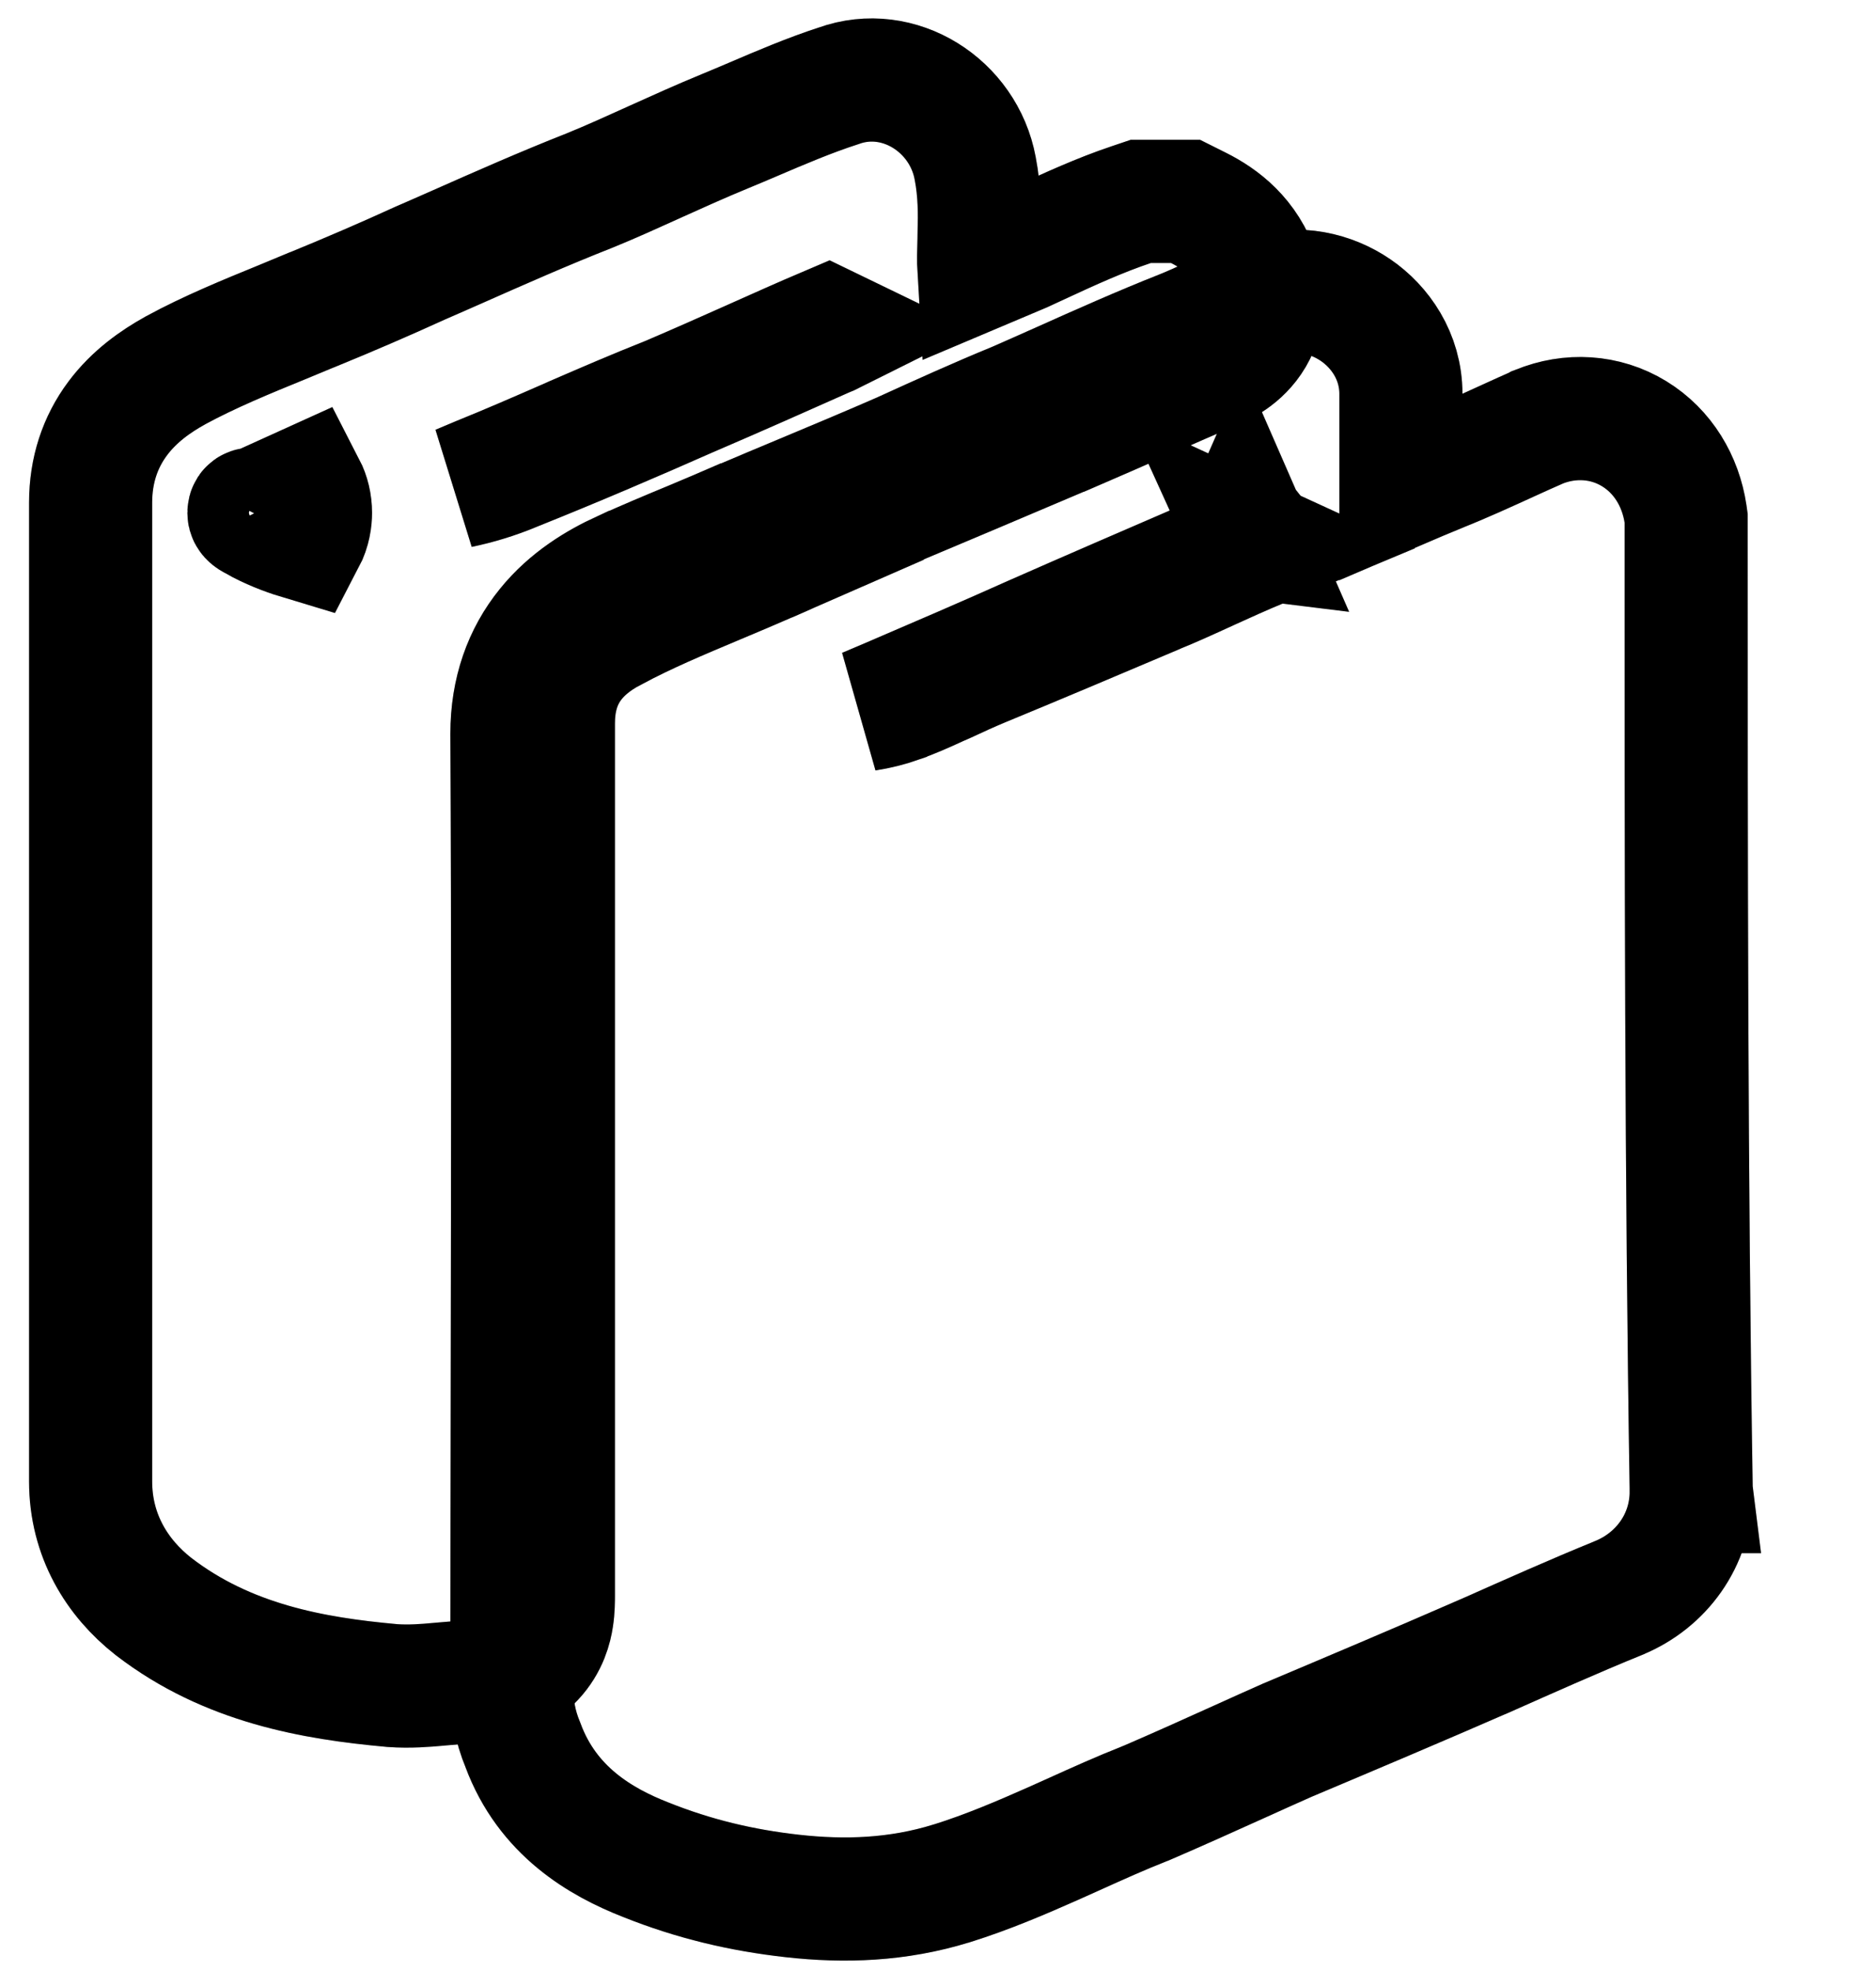 <svg width="20" height="21" viewBox="0 0 15 16" fill="none" xmlns="http://www.w3.org/2000/svg">
<path d="M10.128 4.429C10.105 4.419 10.081 4.408 10.058 4.397C10.054 4.398 10.05 4.4 10.046 4.402L10.041 4.389C10.004 4.371 9.966 4.353 9.929 4.334L9.977 4.239L10.128 4.429ZM10.128 4.429C9.977 4.492 9.828 4.559 9.688 4.623L9.684 4.625C9.531 4.695 9.388 4.76 9.247 4.817L9.246 4.817L9.241 4.82C8.785 5.013 8.332 5.205 7.866 5.397L7.866 5.397C7.762 5.44 7.657 5.488 7.563 5.532C7.54 5.542 7.518 5.552 7.497 5.561C7.382 5.614 7.282 5.658 7.187 5.691L7.187 5.691L7.184 5.693C7.096 5.724 7.007 5.746 6.916 5.76C6.975 5.735 7.034 5.71 7.093 5.685C7.491 5.514 7.893 5.342 8.274 5.171C8.744 4.964 9.205 4.765 9.68 4.56C9.802 4.508 9.924 4.455 10.048 4.401L10.043 4.39L10.128 4.429ZM13.577 4.246V4.208L13.572 4.172C13.532 3.907 13.39 3.665 13.155 3.521C12.918 3.376 12.632 3.361 12.377 3.466L12.369 3.469L12.362 3.473C12.291 3.504 12.223 3.535 12.157 3.565C11.953 3.658 11.766 3.744 11.567 3.823L11.567 3.823L11.563 3.825C11.458 3.868 11.358 3.91 11.26 3.952V3.197C11.26 2.891 11.089 2.652 10.893 2.518C10.698 2.384 10.423 2.314 10.147 2.406L10.138 2.409L10.129 2.412C10 2.46 9.879 2.515 9.774 2.564C9.763 2.569 9.753 2.573 9.742 2.578C9.647 2.622 9.566 2.659 9.486 2.691C9.152 2.823 8.82 2.971 8.503 3.113C8.379 3.168 8.256 3.223 8.137 3.275C7.829 3.401 7.523 3.54 7.226 3.675L7.218 3.679C6.943 3.799 6.673 3.912 6.395 4.028C6.23 4.097 6.062 4.167 5.889 4.241L5.889 4.241L5.884 4.242C5.77 4.292 5.643 4.345 5.513 4.4C5.319 4.48 5.119 4.564 4.939 4.646L4.939 4.646L4.938 4.646C4.736 4.739 4.508 4.875 4.33 5.095C4.143 5.325 4.039 5.614 4.039 5.956L4.039 5.959C4.048 7.677 4.045 9.4 4.042 11.123C4.041 11.985 4.039 12.847 4.039 13.708C4.039 13.859 4.062 14.006 4.129 14.167C4.327 14.701 4.758 14.953 5.127 15.097C5.517 15.253 5.905 15.345 6.318 15.391L6.318 15.391C6.739 15.438 7.17 15.425 7.61 15.289L7.61 15.289L7.614 15.288C7.904 15.197 8.177 15.08 8.432 14.967C8.491 14.94 8.549 14.914 8.606 14.889C8.801 14.801 8.985 14.718 9.178 14.642L9.185 14.639L9.191 14.637C9.444 14.528 9.702 14.412 9.95 14.3C10.083 14.24 10.213 14.181 10.338 14.126C10.86 13.906 11.386 13.684 11.925 13.449L11.925 13.449L11.928 13.448L11.935 13.445C12.307 13.28 12.669 13.118 13.031 12.971L13.031 12.971L13.035 12.969C13.37 12.83 13.618 12.507 13.618 12.108H13.619L13.618 12.1C13.577 9.542 13.577 6.943 13.577 4.324V4.315V4.246ZM9.95 4.344L9.986 4.262L10.031 4.365C9.998 4.361 9.97 4.353 9.95 4.344ZM10.032 4.365L9.987 4.26L10.032 4.365Z" stroke="black"/>
<path d="M10.128 4.429C10.105 4.419 10.081 4.408 10.058 4.397C10.054 4.398 10.05 4.4 10.046 4.402L10.041 4.389C10.004 4.371 9.966 4.353 9.929 4.334L9.977 4.239L10.128 4.429ZM10.128 4.429C9.977 4.492 9.828 4.559 9.688 4.623L9.684 4.625C9.531 4.695 9.388 4.76 9.247 4.817L9.246 4.817L9.241 4.82C8.785 5.013 8.332 5.205 7.866 5.397L7.866 5.397C7.762 5.44 7.657 5.488 7.563 5.532C7.54 5.542 7.518 5.552 7.497 5.561C7.382 5.614 7.282 5.658 7.187 5.691L7.187 5.691L7.184 5.693C7.096 5.724 7.007 5.746 6.916 5.76C6.975 5.735 7.034 5.71 7.093 5.685C7.491 5.514 7.893 5.342 8.274 5.171C8.744 4.964 9.205 4.765 9.68 4.56C9.802 4.508 9.924 4.455 10.048 4.401L10.043 4.39L10.128 4.429ZM13.577 4.246V4.208L13.572 4.172C13.532 3.907 13.39 3.665 13.155 3.521C12.918 3.376 12.632 3.361 12.377 3.466L12.369 3.469L12.362 3.473C12.291 3.504 12.223 3.535 12.157 3.565C11.953 3.658 11.766 3.744 11.567 3.823L11.567 3.823L11.563 3.825C11.458 3.868 11.358 3.91 11.26 3.952V3.197C11.26 2.891 11.089 2.652 10.893 2.518C10.698 2.384 10.423 2.314 10.147 2.406L10.138 2.409L10.129 2.412C10 2.46 9.879 2.515 9.774 2.564C9.763 2.569 9.753 2.573 9.742 2.578C9.647 2.622 9.566 2.659 9.486 2.691C9.152 2.823 8.82 2.971 8.503 3.113C8.379 3.168 8.256 3.223 8.137 3.275C7.829 3.401 7.523 3.54 7.226 3.675L7.218 3.679C6.943 3.799 6.673 3.912 6.395 4.028C6.23 4.097 6.062 4.167 5.889 4.241L5.889 4.241L5.884 4.242C5.77 4.292 5.643 4.345 5.513 4.4C5.319 4.48 5.119 4.564 4.939 4.646L4.939 4.646L4.938 4.646C4.736 4.739 4.508 4.875 4.33 5.095C4.143 5.325 4.039 5.614 4.039 5.956L4.039 5.959C4.048 7.677 4.045 9.4 4.042 11.123C4.041 11.985 4.039 12.847 4.039 13.708C4.039 13.859 4.062 14.006 4.129 14.167C4.327 14.701 4.758 14.953 5.127 15.097C5.517 15.253 5.905 15.345 6.318 15.391L6.318 15.391C6.739 15.438 7.17 15.425 7.61 15.289L7.61 15.289L7.614 15.288C7.904 15.197 8.177 15.08 8.432 14.967C8.491 14.94 8.549 14.914 8.606 14.889C8.801 14.801 8.985 14.718 9.178 14.642L9.185 14.639L9.191 14.637C9.444 14.528 9.702 14.412 9.95 14.3C10.083 14.24 10.213 14.181 10.338 14.126C10.86 13.906 11.386 13.684 11.925 13.449L11.925 13.449L11.928 13.448L11.935 13.445C12.307 13.28 12.669 13.118 13.031 12.971L13.031 12.971L13.035 12.969C13.37 12.83 13.618 12.507 13.618 12.108H13.619L13.618 12.1C13.577 9.542 13.577 6.943 13.577 4.324V4.315V4.246ZM9.95 4.344L9.986 4.262L10.031 4.365C9.998 4.361 9.97 4.353 9.95 4.344ZM10.032 4.365L9.987 4.26L10.032 4.365Z" stroke="black" stroke-opacity="0.2"/>
<path d="M4.056 3.812C3.901 3.877 3.751 3.921 3.611 3.95C3.666 3.927 3.72 3.904 3.775 3.881C4.015 3.784 4.252 3.681 4.483 3.58C4.504 3.571 4.525 3.562 4.546 3.552C4.8 3.442 5.048 3.335 5.301 3.235L5.301 3.235L5.313 3.23C5.544 3.132 5.772 3.03 5.995 2.931L5.997 2.93C6.199 2.84 6.397 2.751 6.597 2.666C6.616 2.676 6.634 2.685 6.653 2.694C6.639 2.701 6.624 2.707 6.61 2.714L6.59 2.722C6.224 2.885 5.861 3.046 5.486 3.207L5.486 3.207L5.481 3.209C5.015 3.415 4.538 3.619 4.063 3.809L4.063 3.809L4.056 3.812ZM8.187 2.036C8.069 2.085 7.95 2.135 7.832 2.185C7.828 2.118 7.83 2.046 7.833 1.951C7.833 1.93 7.834 1.909 7.834 1.886C7.838 1.746 7.84 1.561 7.802 1.366C7.708 0.858 7.183 0.52 6.692 0.697C6.457 0.773 6.218 0.875 6.003 0.967C5.921 1.002 5.843 1.035 5.77 1.065C5.575 1.145 5.385 1.231 5.205 1.312L5.201 1.314C5.017 1.397 4.844 1.476 4.669 1.547C4.303 1.691 3.936 1.853 3.586 2.008C3.49 2.05 3.396 2.092 3.303 2.132L3.303 2.132L3.296 2.135C3 2.27 2.716 2.392 2.418 2.514L2.418 2.514L2.412 2.516C2.334 2.549 2.252 2.583 2.166 2.618C1.889 2.731 1.581 2.857 1.307 3.006L1.307 3.006L1.302 3.009C1.147 3.095 0.972 3.216 0.837 3.397C0.694 3.588 0.617 3.818 0.617 4.08V12.025C0.617 12.467 0.834 12.81 1.125 13.039L1.125 13.039L1.129 13.042C1.73 13.505 2.431 13.625 3.058 13.682L3.058 13.682L3.068 13.683C3.208 13.693 3.339 13.682 3.438 13.673C3.454 13.672 3.469 13.67 3.483 13.669C3.567 13.662 3.625 13.656 3.683 13.656H3.702L3.721 13.655C3.762 13.652 3.832 13.646 3.9 13.631C3.971 13.615 4.101 13.575 4.211 13.457C4.323 13.338 4.354 13.205 4.365 13.131C4.376 13.062 4.376 12.991 4.376 12.949V5.873C4.376 5.527 4.531 5.286 4.855 5.115L4.855 5.115L4.856 5.115C5.127 4.97 5.4 4.856 5.7 4.73C5.833 4.674 5.972 4.616 6.118 4.552L6.131 4.547C6.186 4.523 6.241 4.499 6.296 4.474L6.637 4.325L6.635 4.322C6.753 4.268 6.867 4.217 6.982 4.168C7.505 3.948 8.03 3.727 8.582 3.492L8.583 3.492C8.778 3.408 8.977 3.321 9.172 3.235L9.173 3.235C9.37 3.148 9.565 3.063 9.756 2.981L9.769 2.975L9.782 2.969C9.837 2.942 10.008 2.856 10.091 2.655C10.165 2.479 10.123 2.307 10.118 2.288C10.118 2.287 10.118 2.286 10.118 2.286L10.112 2.255L10.102 2.226C10.004 1.931 9.796 1.778 9.617 1.688L9.511 1.635H9.393H9.228H9.147L9.07 1.661C8.816 1.746 8.565 1.861 8.347 1.962C8.292 1.988 8.238 2.013 8.187 2.036ZM1.949 4.135C1.953 4.135 1.956 4.135 1.959 4.135L2.354 3.956C2.386 4.018 2.403 4.089 2.403 4.163C2.403 4.215 2.394 4.295 2.35 4.379C2.233 4.344 2.118 4.302 2.007 4.245C1.991 4.236 1.975 4.227 1.959 4.218C1.931 4.204 1.903 4.191 1.903 4.163C1.903 4.129 1.932 4.132 1.949 4.135Z" stroke="black"/>
<path d="M4.056 3.812C3.901 3.877 3.751 3.921 3.611 3.95C3.666 3.927 3.72 3.904 3.775 3.881C4.015 3.784 4.252 3.681 4.483 3.58C4.504 3.571 4.525 3.562 4.546 3.552C4.8 3.442 5.048 3.335 5.301 3.235L5.301 3.235L5.313 3.23C5.544 3.132 5.772 3.03 5.995 2.931L5.997 2.93C6.199 2.84 6.397 2.751 6.597 2.666C6.616 2.676 6.634 2.685 6.653 2.694C6.639 2.701 6.624 2.707 6.61 2.714L6.59 2.722C6.224 2.885 5.861 3.046 5.486 3.207L5.486 3.207L5.481 3.209C5.015 3.415 4.538 3.619 4.063 3.809L4.063 3.809L4.056 3.812ZM8.187 2.036C8.069 2.085 7.95 2.135 7.832 2.185C7.828 2.118 7.83 2.046 7.833 1.951C7.833 1.93 7.834 1.909 7.834 1.886C7.838 1.746 7.84 1.561 7.802 1.366C7.708 0.858 7.183 0.52 6.692 0.697C6.457 0.773 6.218 0.875 6.003 0.967C5.921 1.002 5.843 1.035 5.77 1.065C5.575 1.145 5.385 1.231 5.205 1.312L5.201 1.314C5.017 1.397 4.844 1.476 4.669 1.547C4.303 1.691 3.936 1.853 3.586 2.008C3.49 2.05 3.396 2.092 3.303 2.132L3.303 2.132L3.296 2.135C3 2.27 2.716 2.392 2.418 2.514L2.418 2.514L2.412 2.516C2.334 2.549 2.252 2.583 2.166 2.618C1.889 2.731 1.581 2.857 1.307 3.006L1.307 3.006L1.302 3.009C1.147 3.095 0.972 3.216 0.837 3.397C0.694 3.588 0.617 3.818 0.617 4.08V12.025C0.617 12.467 0.834 12.81 1.125 13.039L1.125 13.039L1.129 13.042C1.73 13.505 2.431 13.625 3.058 13.682L3.058 13.682L3.068 13.683C3.208 13.693 3.339 13.682 3.438 13.673C3.454 13.672 3.469 13.67 3.483 13.669C3.567 13.662 3.625 13.656 3.683 13.656H3.702L3.721 13.655C3.762 13.652 3.832 13.646 3.9 13.631C3.971 13.615 4.101 13.575 4.211 13.457C4.323 13.338 4.354 13.205 4.365 13.131C4.376 13.062 4.376 12.991 4.376 12.949V5.873C4.376 5.527 4.531 5.286 4.855 5.115L4.855 5.115L4.856 5.115C5.127 4.97 5.4 4.856 5.7 4.73C5.833 4.674 5.972 4.616 6.118 4.552L6.131 4.547C6.186 4.523 6.241 4.499 6.296 4.474L6.637 4.325L6.635 4.322C6.753 4.268 6.867 4.217 6.982 4.168C7.505 3.948 8.03 3.727 8.582 3.492L8.583 3.492C8.778 3.408 8.977 3.321 9.172 3.235L9.173 3.235C9.37 3.148 9.565 3.063 9.756 2.981L9.769 2.975L9.782 2.969C9.837 2.942 10.008 2.856 10.091 2.655C10.165 2.479 10.123 2.307 10.118 2.288C10.118 2.287 10.118 2.286 10.118 2.286L10.112 2.255L10.102 2.226C10.004 1.931 9.796 1.778 9.617 1.688L9.511 1.635H9.393H9.228H9.147L9.07 1.661C8.816 1.746 8.565 1.861 8.347 1.962C8.292 1.988 8.238 2.013 8.187 2.036ZM1.949 4.135C1.953 4.135 1.956 4.135 1.959 4.135L2.354 3.956C2.386 4.018 2.403 4.089 2.403 4.163C2.403 4.215 2.394 4.295 2.35 4.379C2.233 4.344 2.118 4.302 2.007 4.245C1.991 4.236 1.975 4.227 1.959 4.218C1.931 4.204 1.903 4.191 1.903 4.163C1.903 4.129 1.932 4.132 1.949 4.135Z" stroke="black" stroke-opacity="0.2"/>
</svg>
